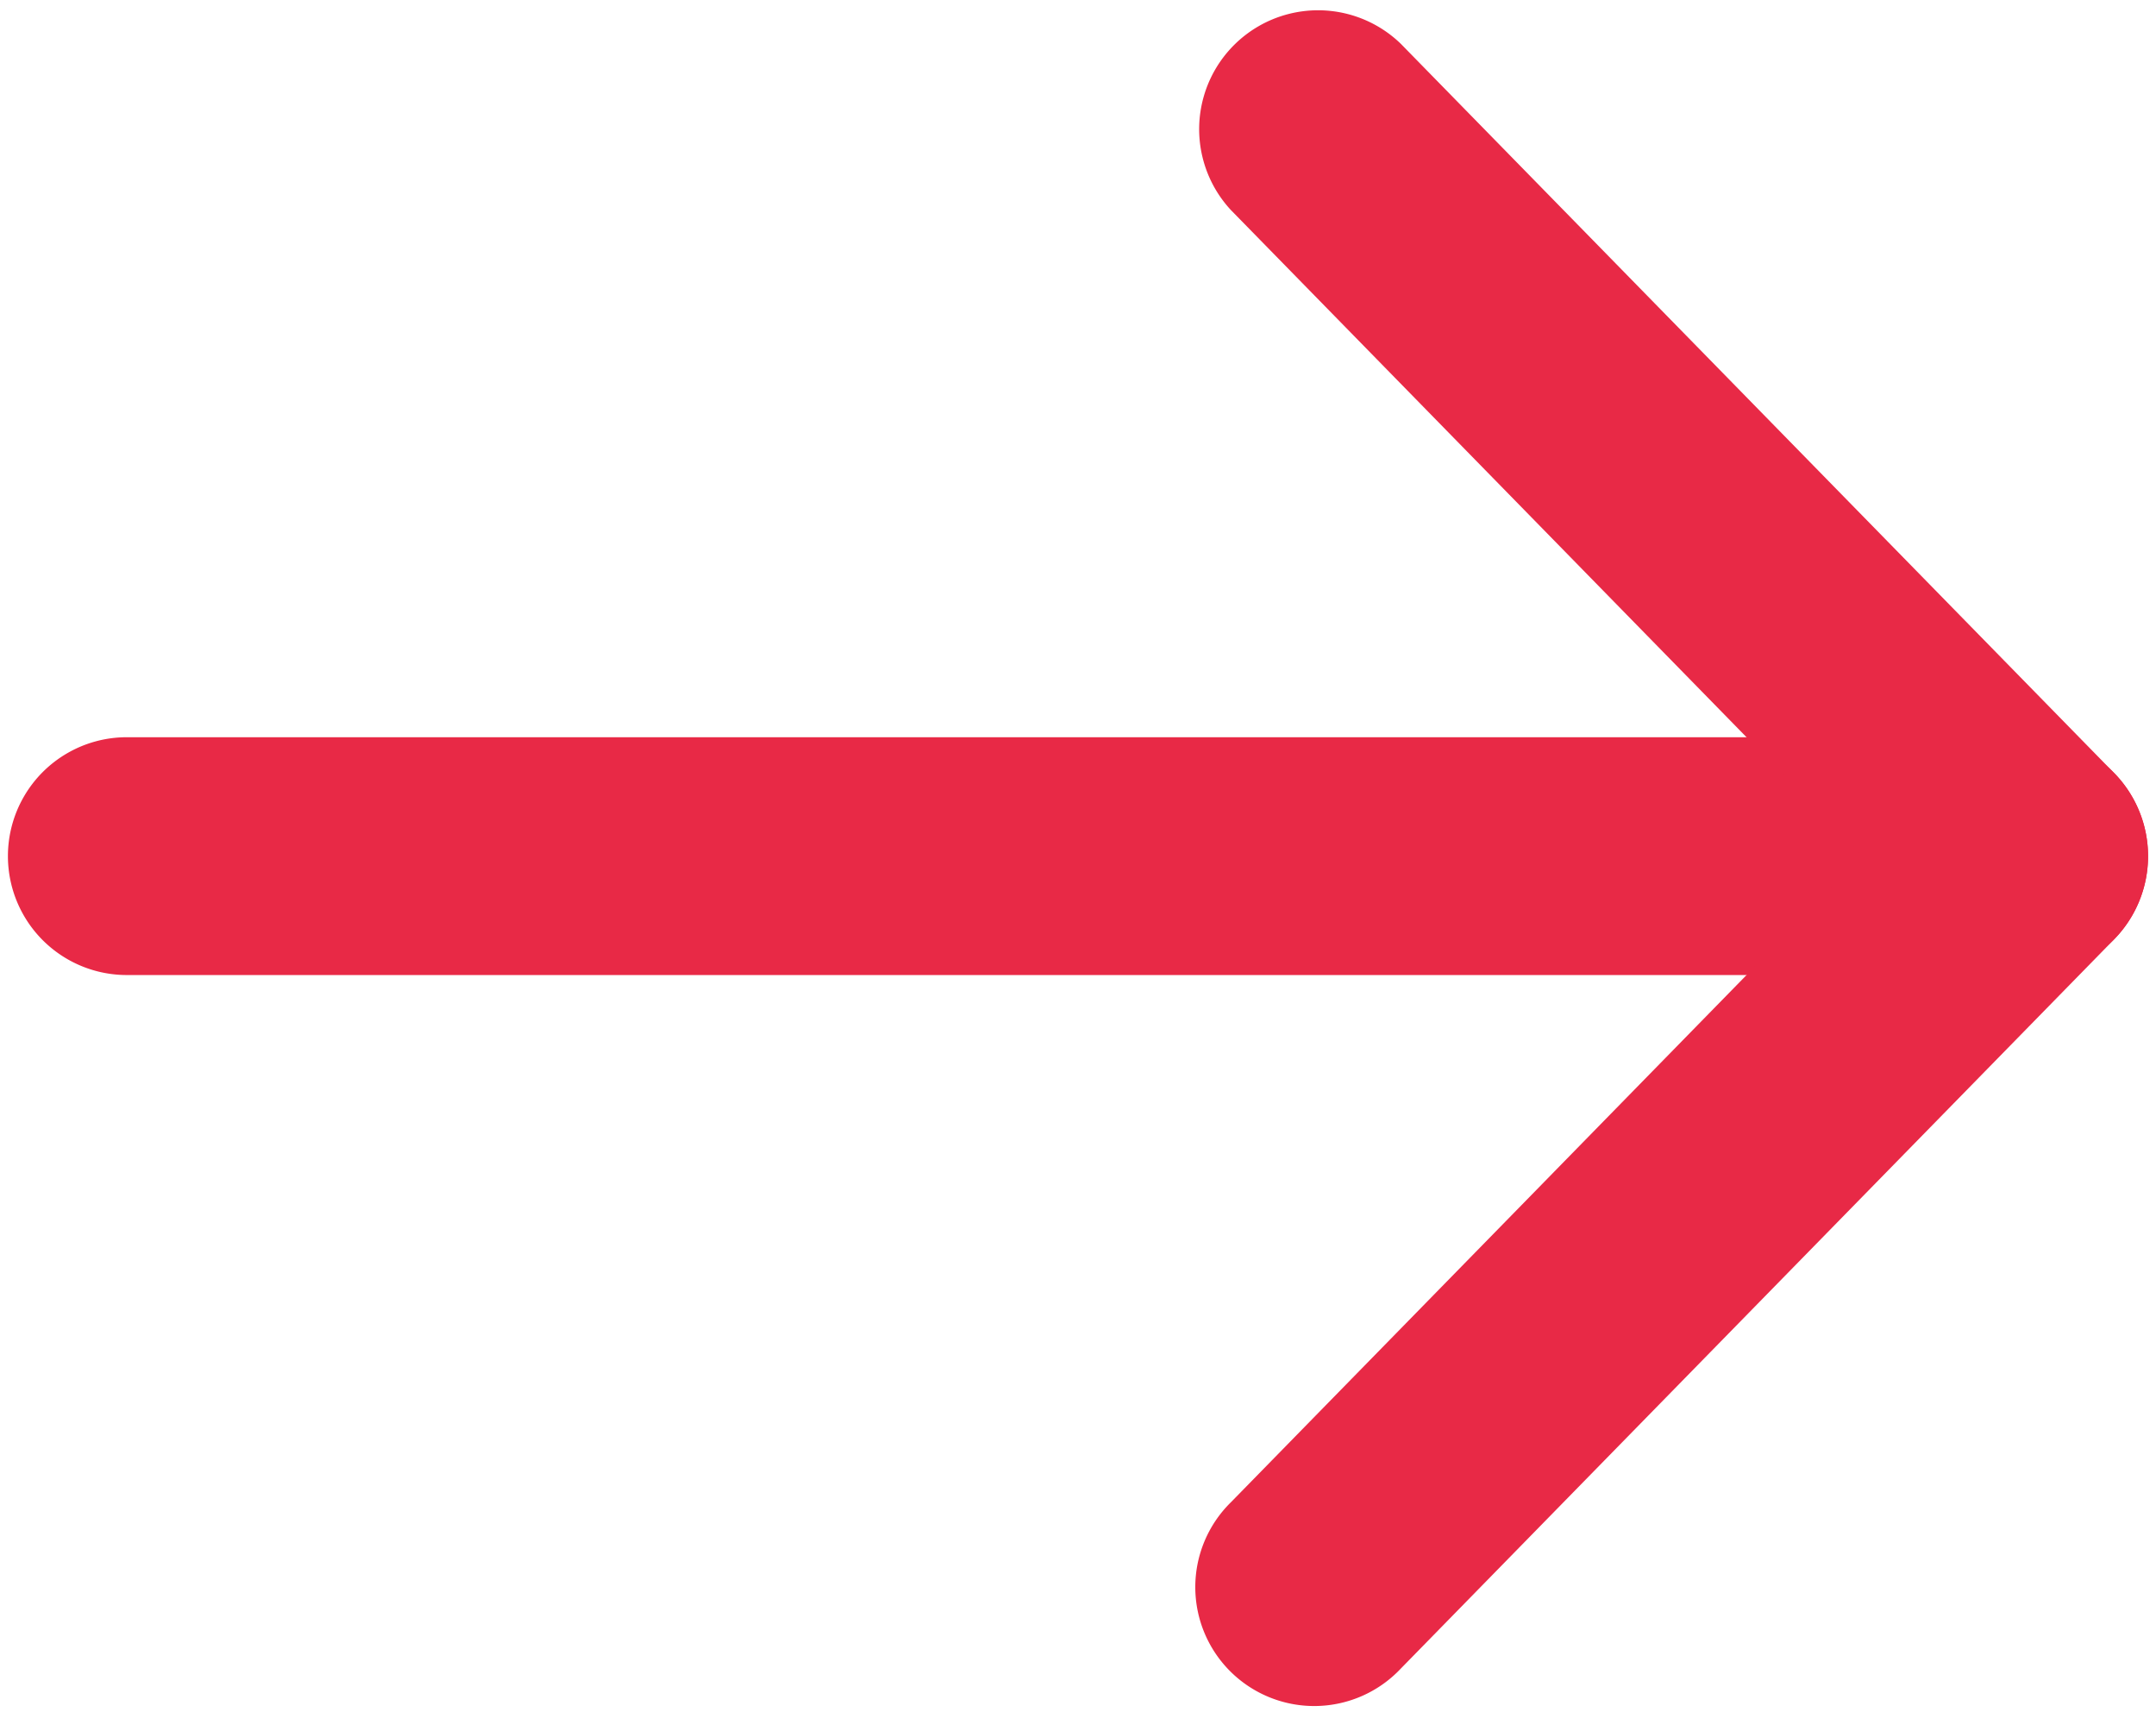 <svg xmlns="http://www.w3.org/2000/svg" width="34" height="27" viewBox="0 0 34 27">
    <g fill="#E82946" fill-rule="nonzero">
        <path d="M2 15.375a1.875 1.875 0 0 1 0-3.75h30a1.875 1.875 0 0 1 0 3.75H2z"/>
        <path d="M19.41 3.311A1.875 1.875 0 0 1 22.09.69l11.25 11.5a1.875 1.875 0 0 1 0 2.622l-11.25 11.5a1.875 1.875 0 1 1-2.68-2.622L29.377 13.5 19.41 3.311z"/>
    </g>
</svg>

